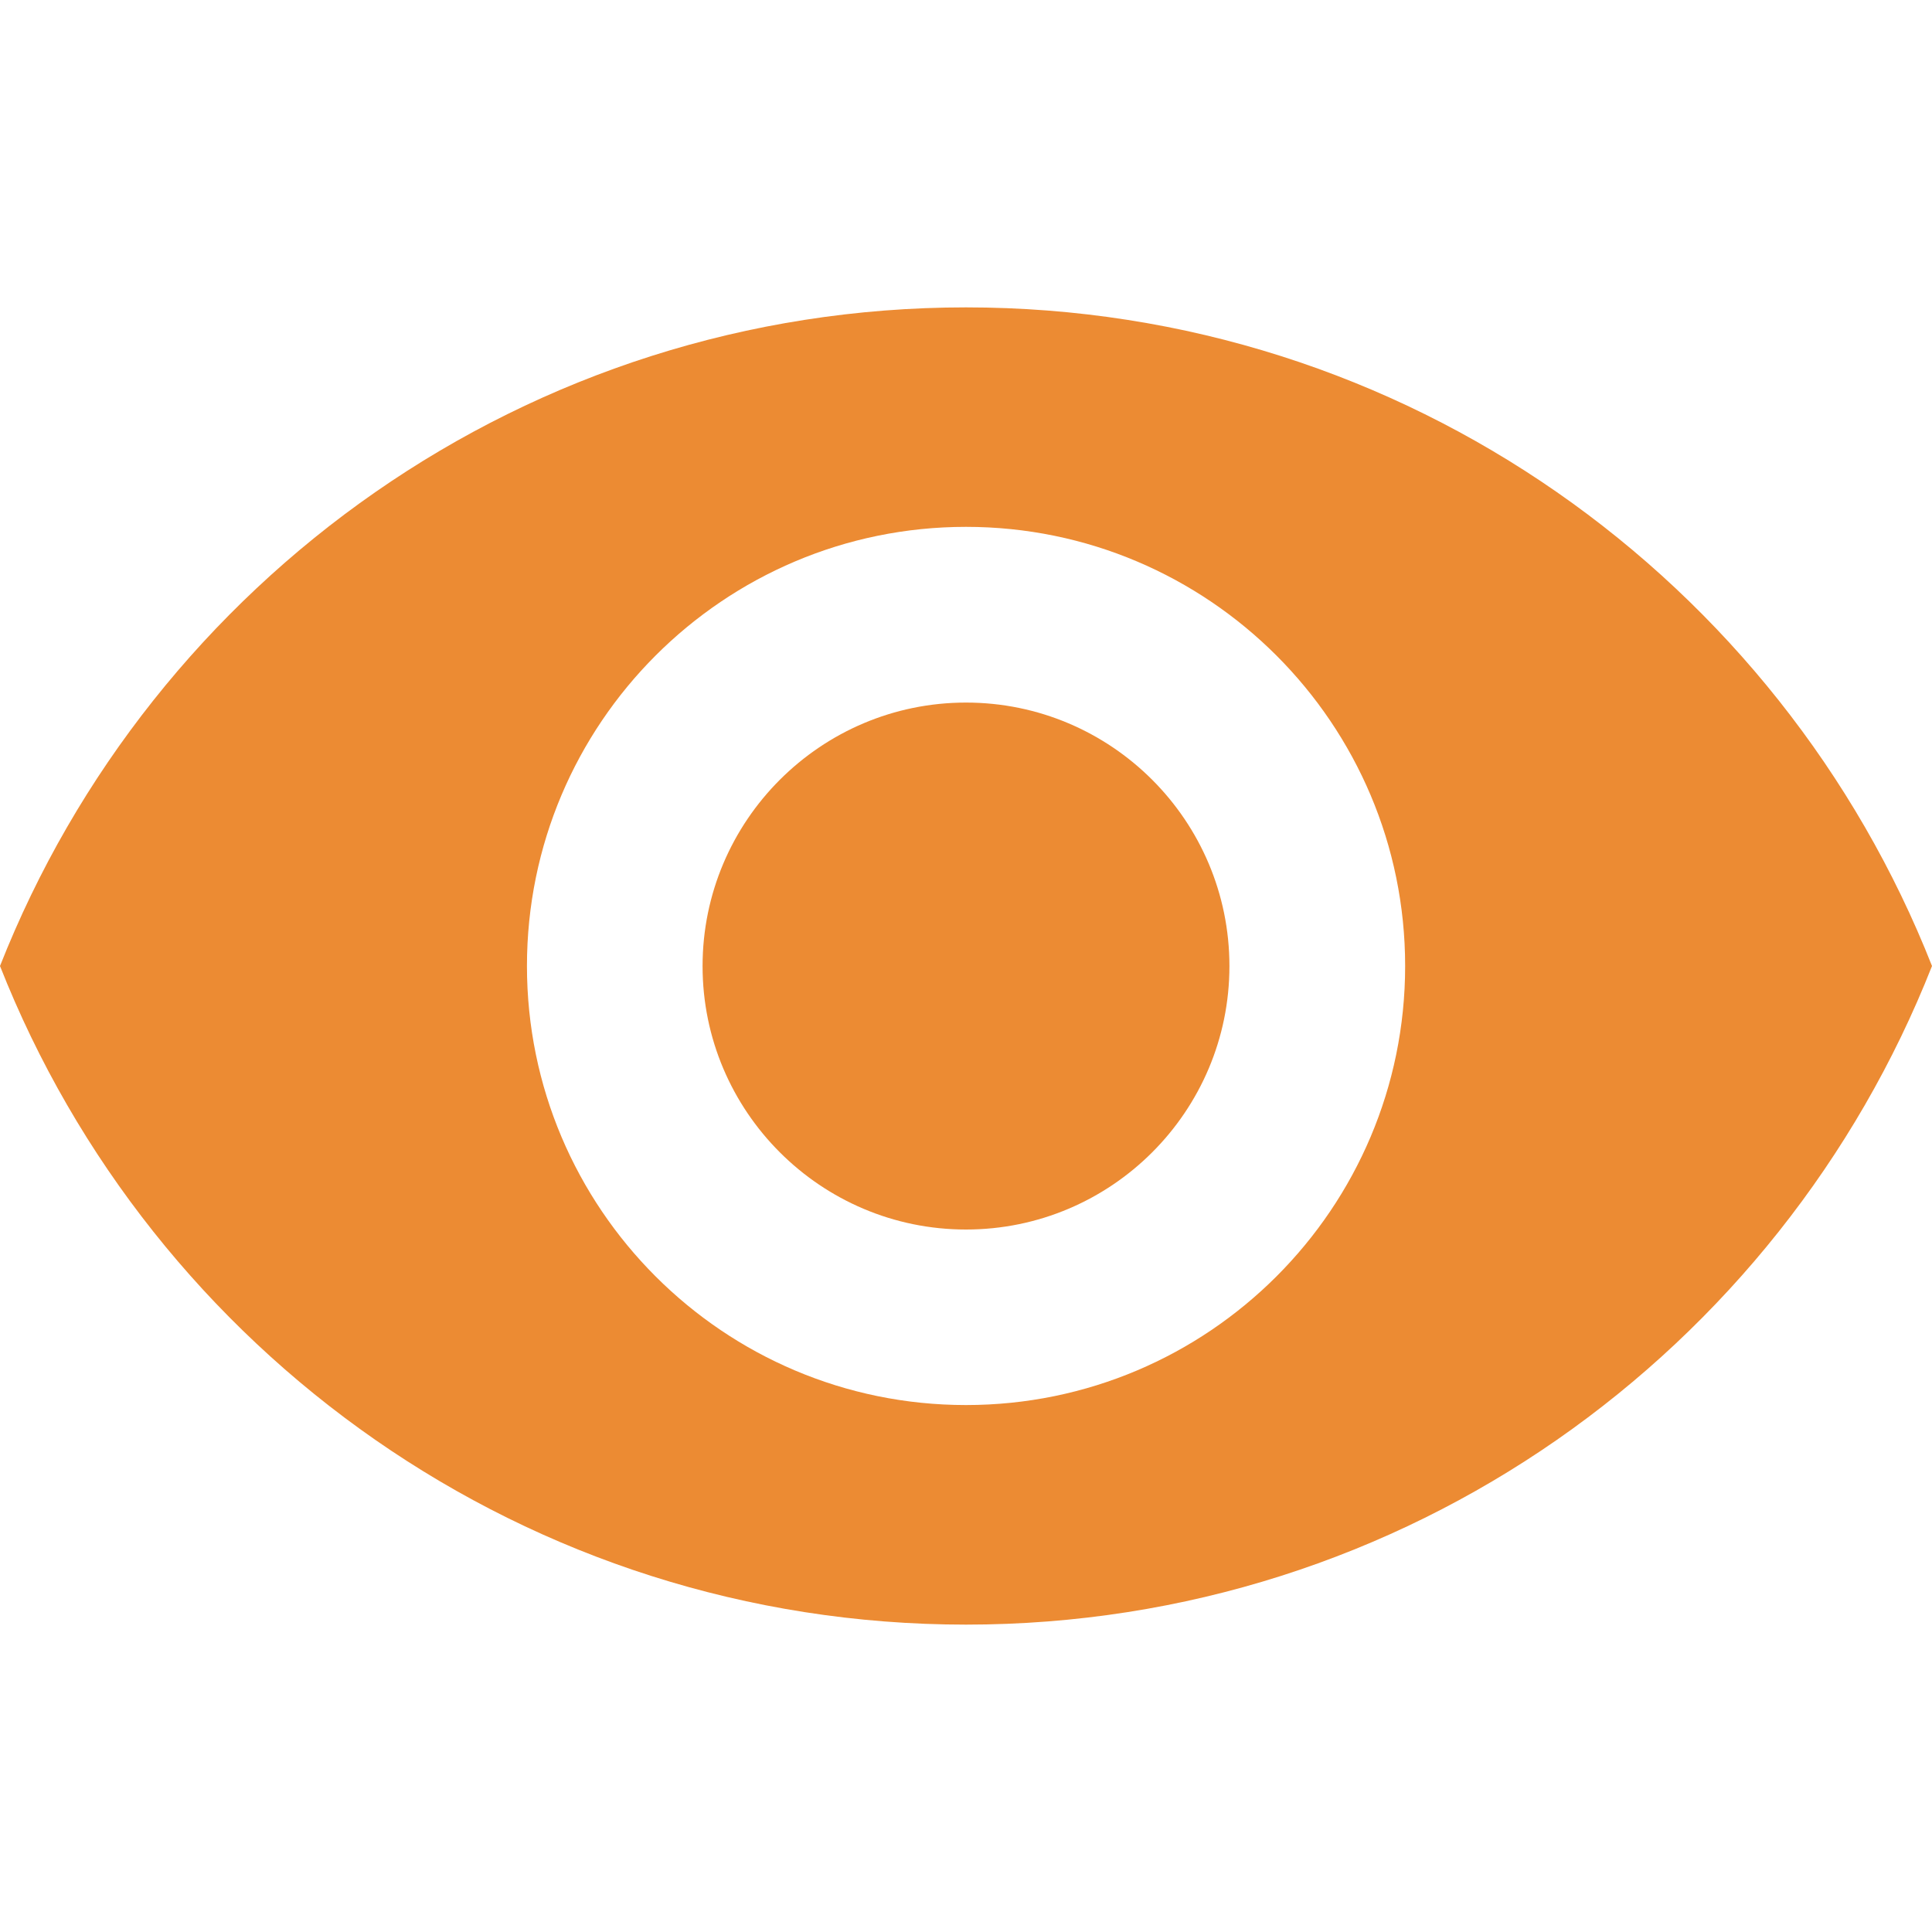 <svg width="20" height="20" viewBox="0 0 20 20" fill="none" xmlns="http://www.w3.org/2000/svg">
<g clip-path="url(#clip0)">
<path d="M10 7.273C8.496 7.273 7.273 8.496 7.273 10.001C7.273 11.505 8.496 12.728 10 12.728C11.505 12.728 12.727 11.505 12.727 10.001C12.727 8.496 11.505 7.273 10 7.273Z" fill="#EC8B33"/>
<path d="M10 3.182C5.455 3.182 1.573 6.009 0 10C1.573 13.991 5.455 16.818 10 16.818C14.55 16.818 18.427 13.991 20 10C18.427 6.009 14.55 3.182 10 3.182ZM10 14.545C7.491 14.545 5.455 12.509 5.455 10C5.455 7.491 7.491 5.454 10 5.454C12.509 5.454 14.546 7.491 14.546 10C14.546 12.509 12.509 14.545 10 14.545Z" fill="#EC8B33"/>
</g>
<defs>
<clipPath id="clip0">
<rect width="20" height="20" fill="white"/>
</clipPath>
</defs>
</svg>
